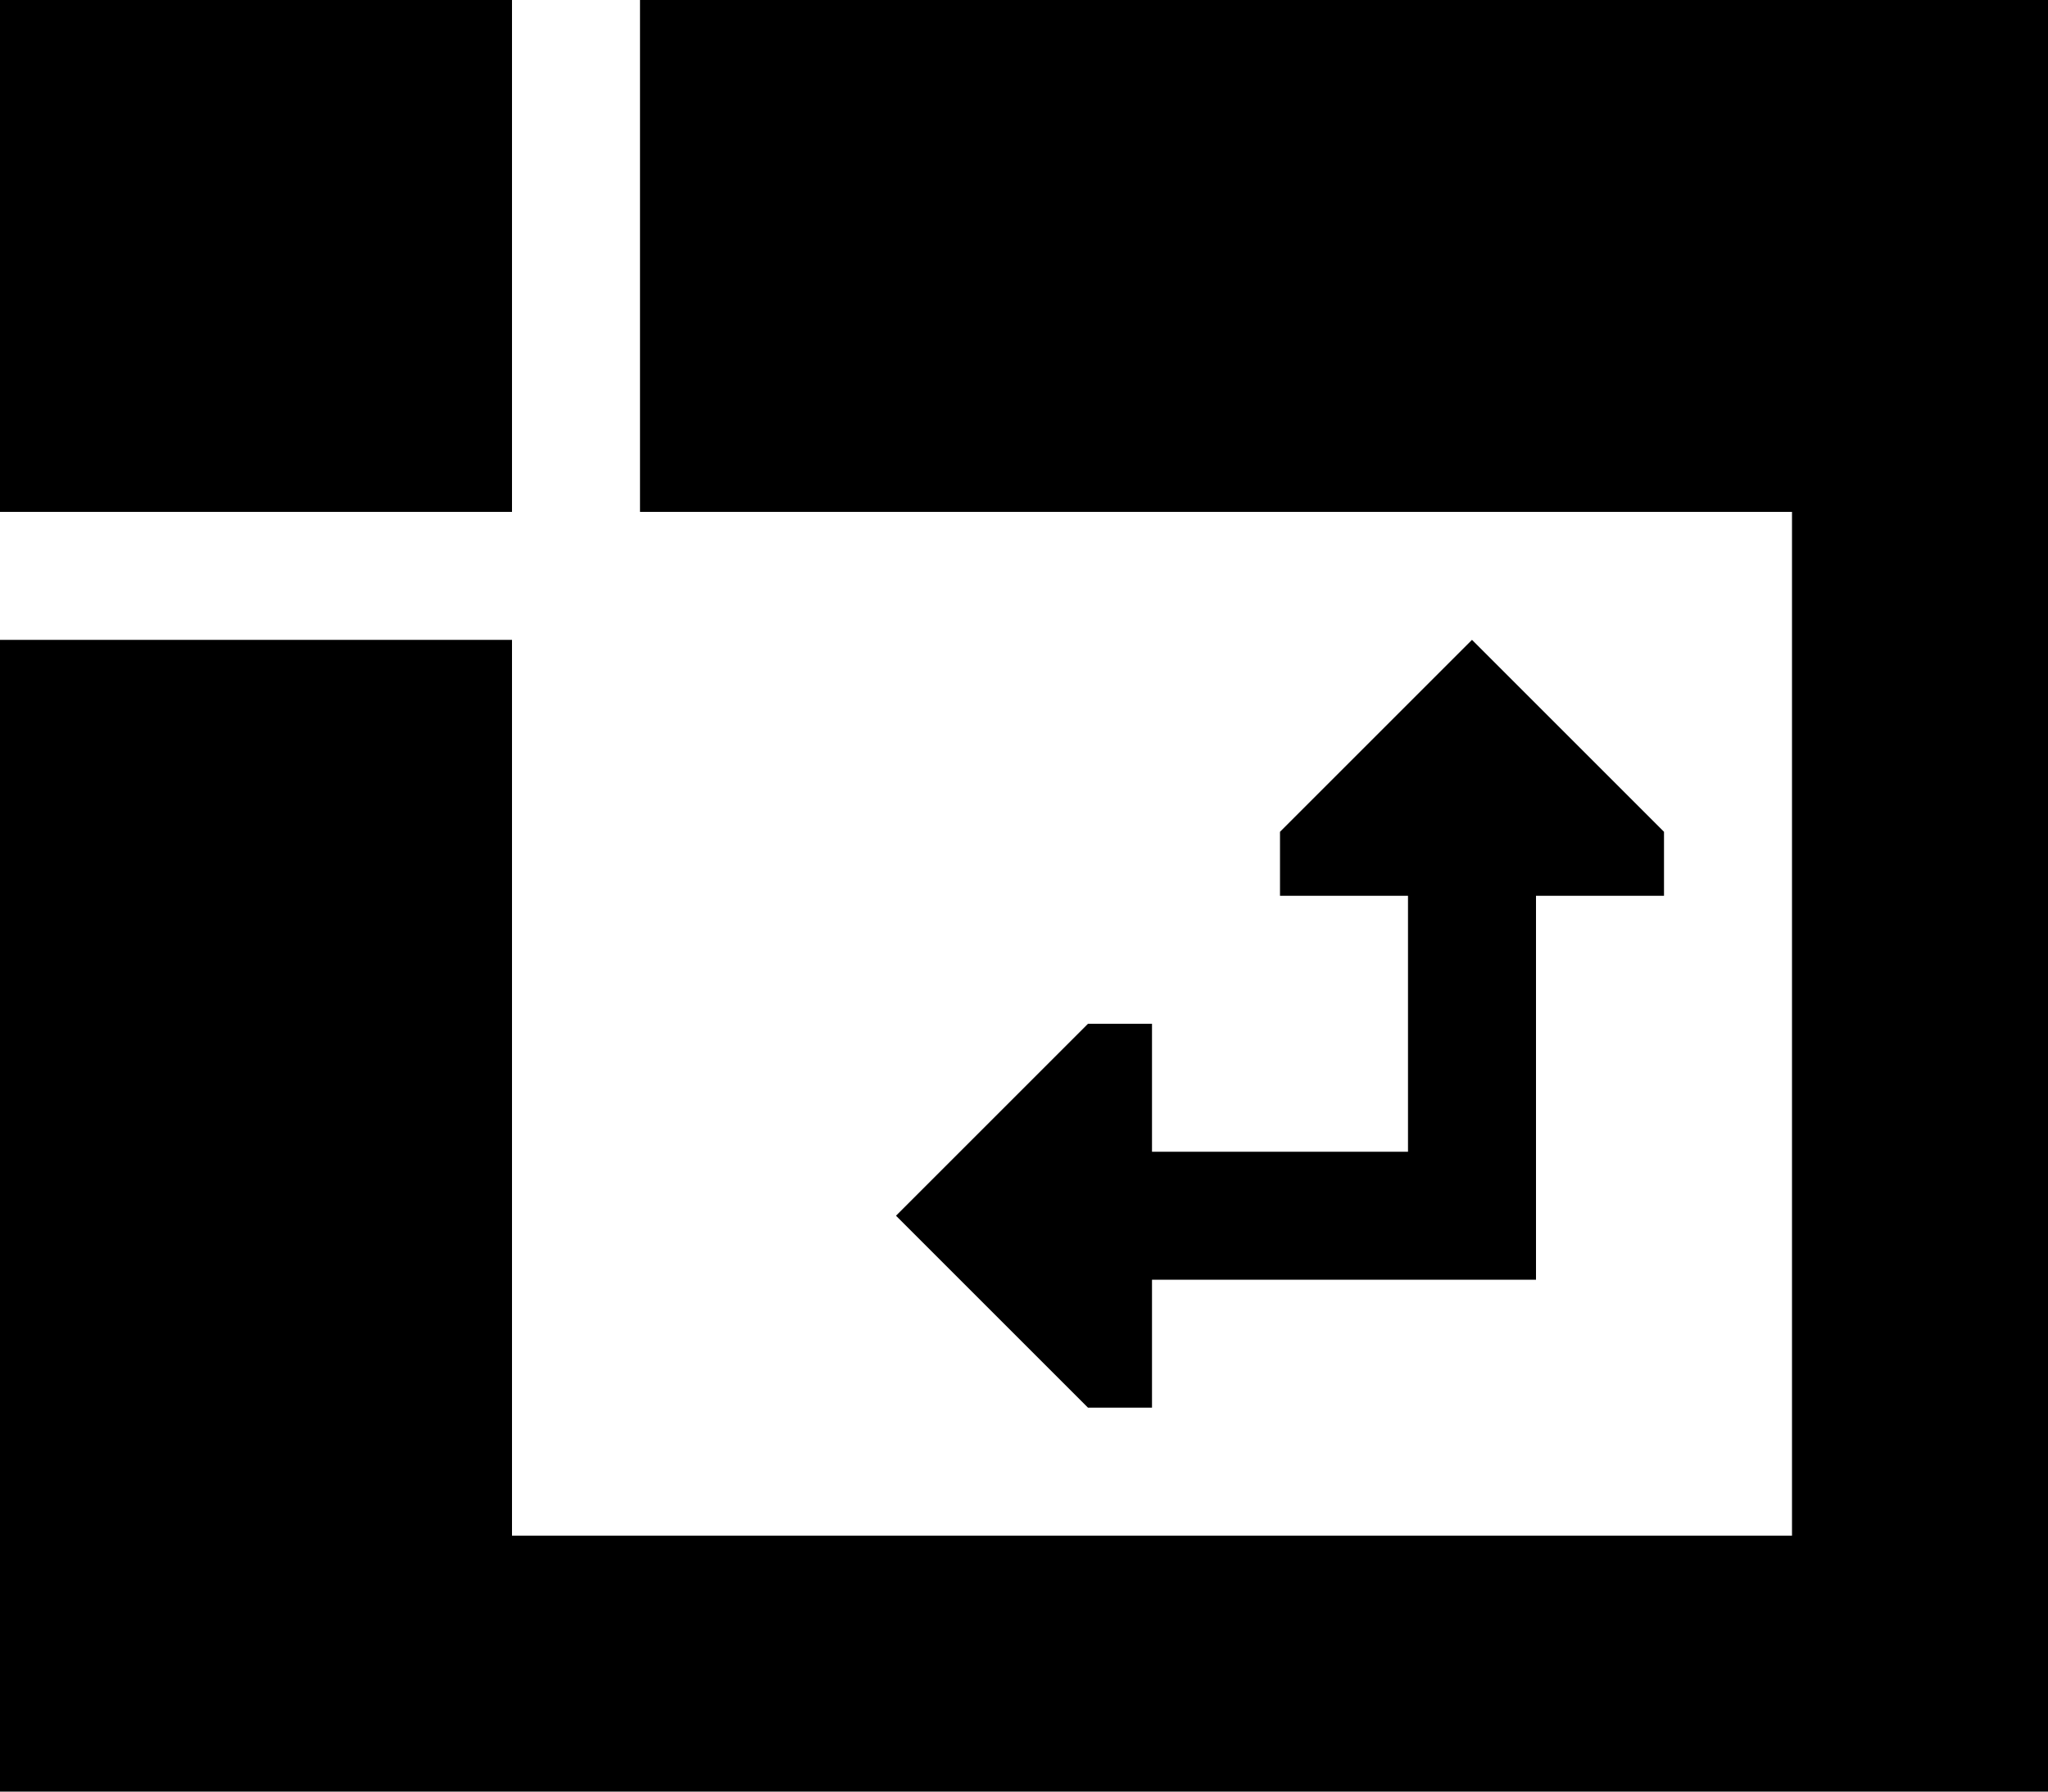 <svg xmlns="http://www.w3.org/2000/svg" viewBox="0 0 512 448">
  <path d="M 0 0 L 128 0 L 0 0 L 128 0 L 128 128 L 128 128 L 0 128 L 0 128 L 0 0 L 0 0 Z M 160 128 L 160 0 L 160 128 L 160 0 L 512 0 L 512 0 L 512 448 L 512 448 L 0 448 L 0 448 L 0 160 L 0 160 L 128 160 L 128 160 L 128 384 L 128 384 L 448 384 L 448 384 L 448 128 L 448 128 L 160 128 L 160 128 Z M 368 160 L 416 208 L 368 160 L 416 208 L 416 224 L 416 224 L 384 224 L 384 224 L 384 304 L 384 304 L 384 320 L 384 320 L 368 320 L 288 320 L 288 352 L 288 352 L 272 352 L 272 352 L 224 304 L 224 304 L 272 256 L 272 256 L 288 256 L 288 256 L 288 288 L 288 288 L 352 288 L 352 288 L 352 224 L 352 224 L 320 224 L 320 224 L 320 208 L 320 208 L 368 160 L 368 160 Z" />
</svg>